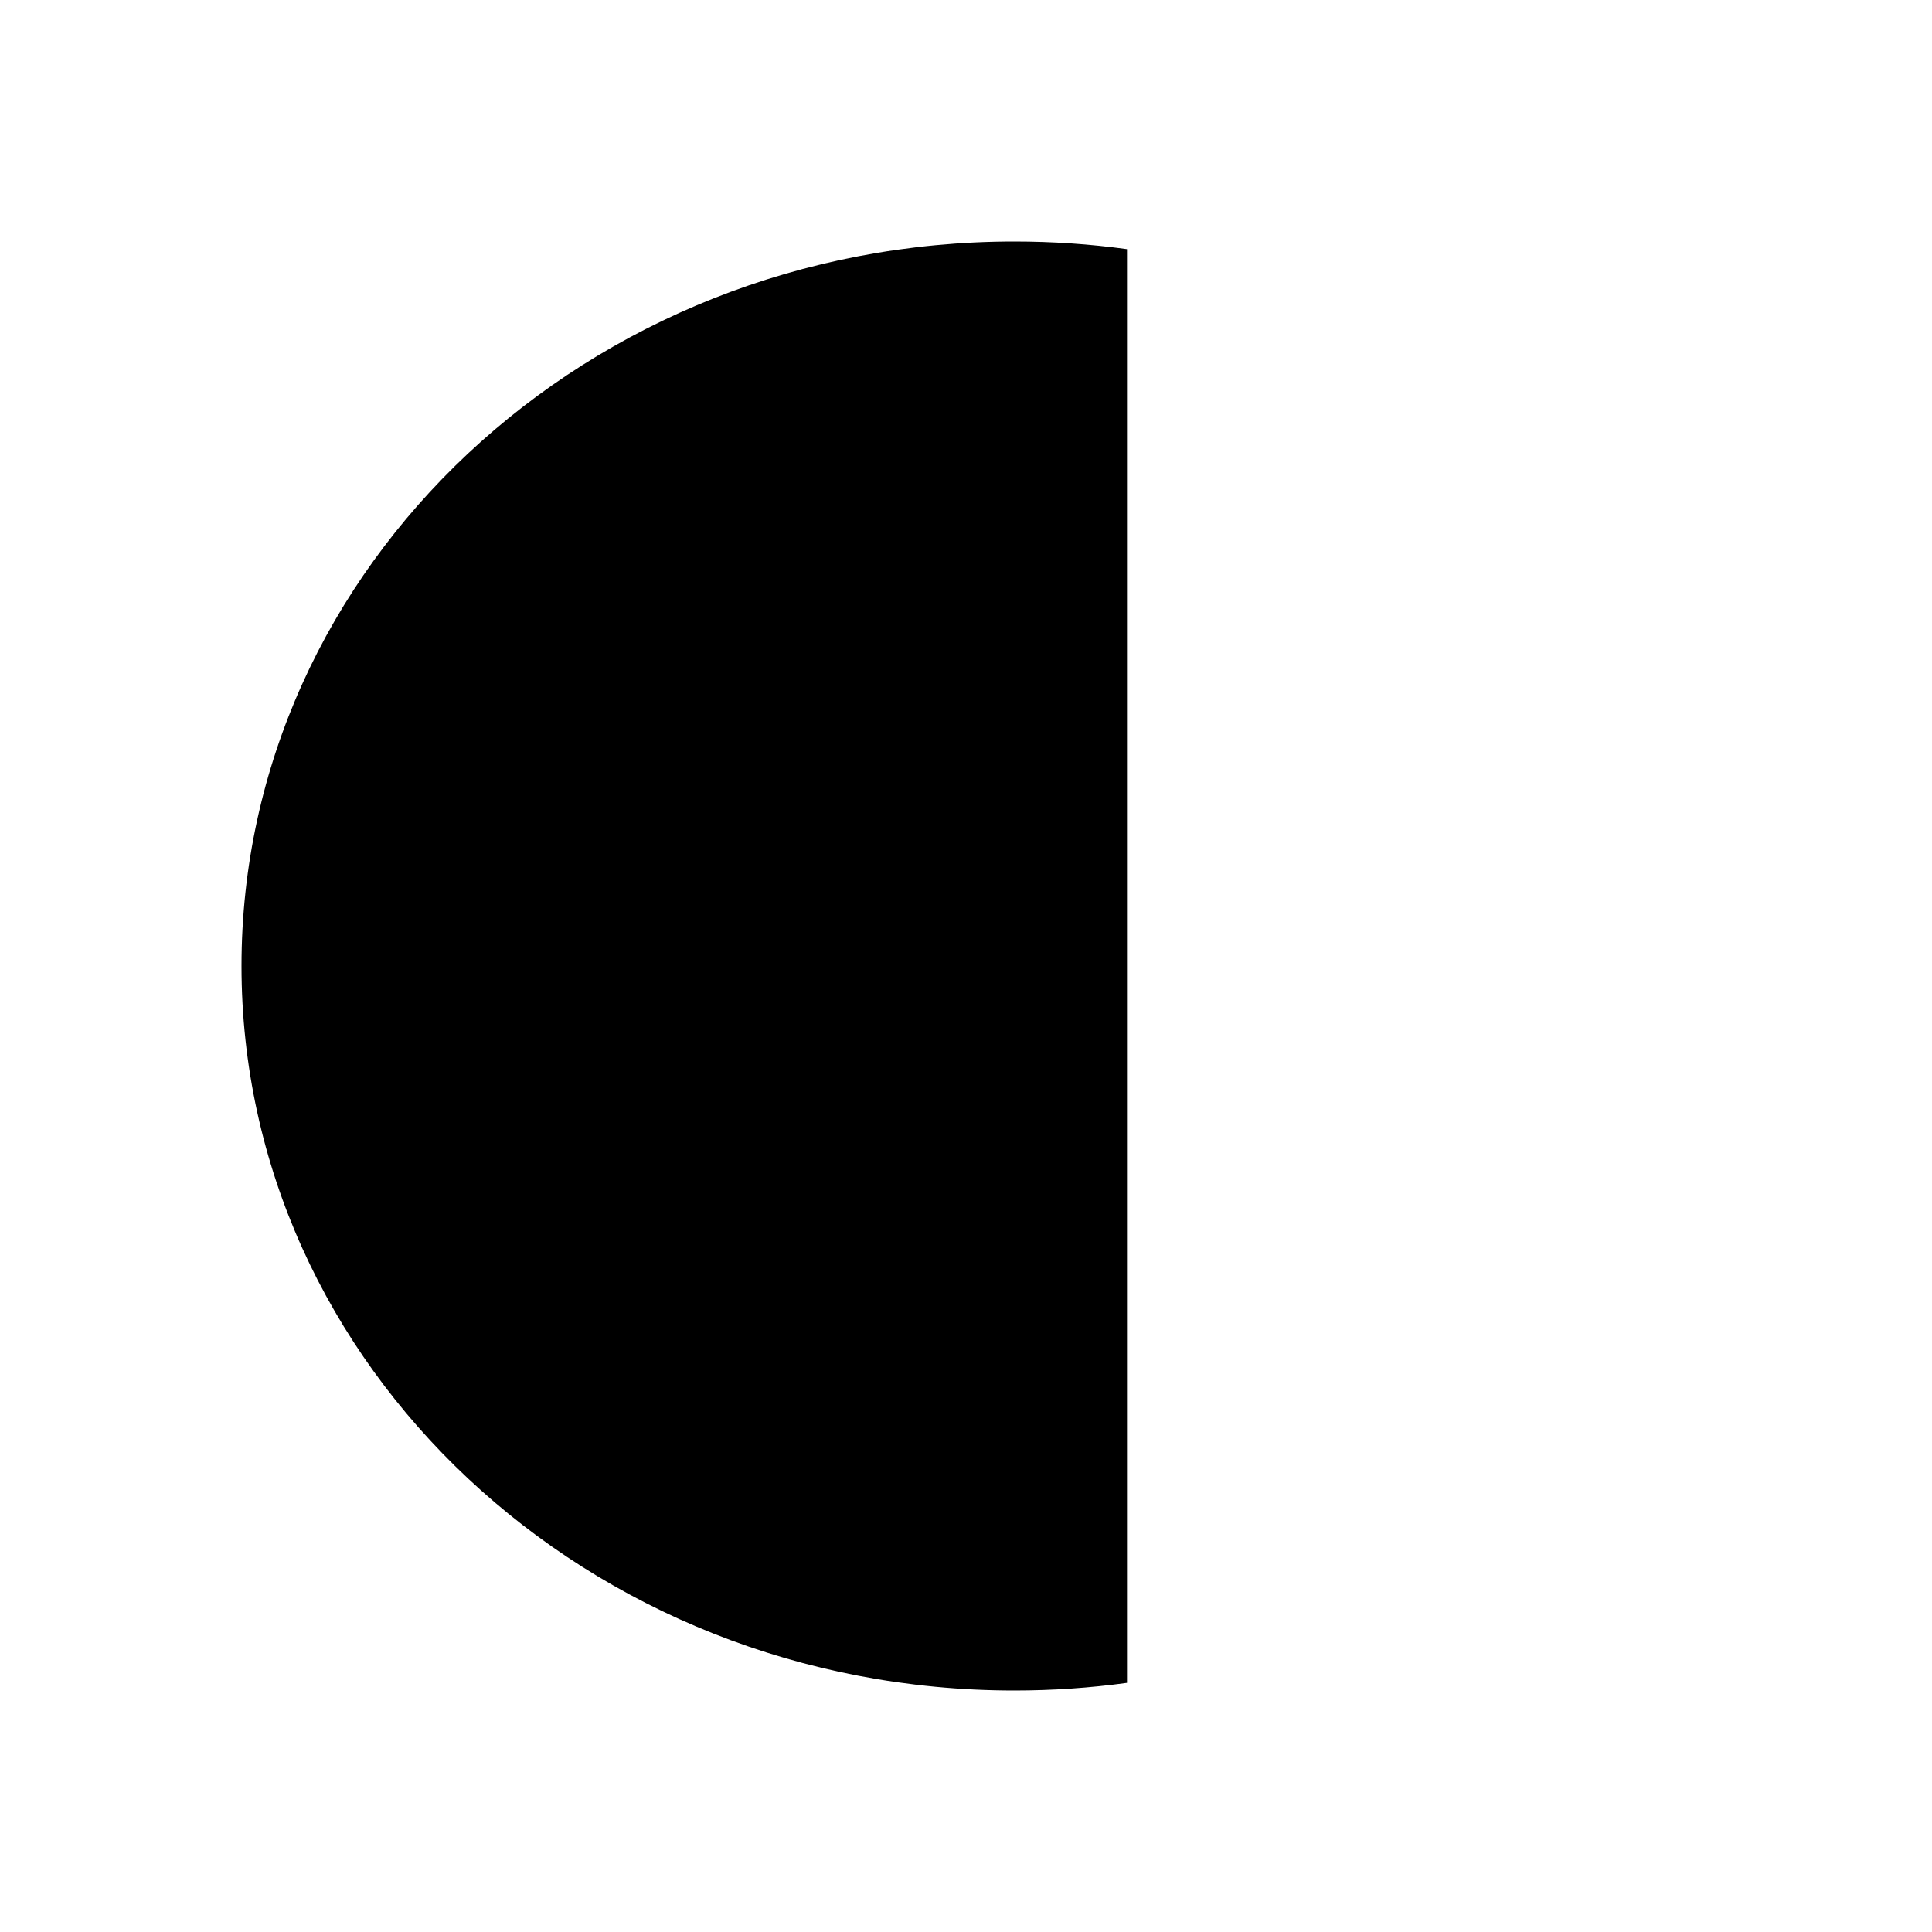 <svg viewBox="0 0 24 24" xmlns="http://www.w3.org/2000/svg"><path d="M14 3.095C13.543 3.032 13.075 3 12.6 3C7.298 3 3 7.029 3 12C3 16.971 7.298 21 12.6 21C13.075 21 13.543 20.968 14 20.905"/><path d="M13.5 9.5L11 12L13.5 14.5M21 12L11.609 12"/></svg>